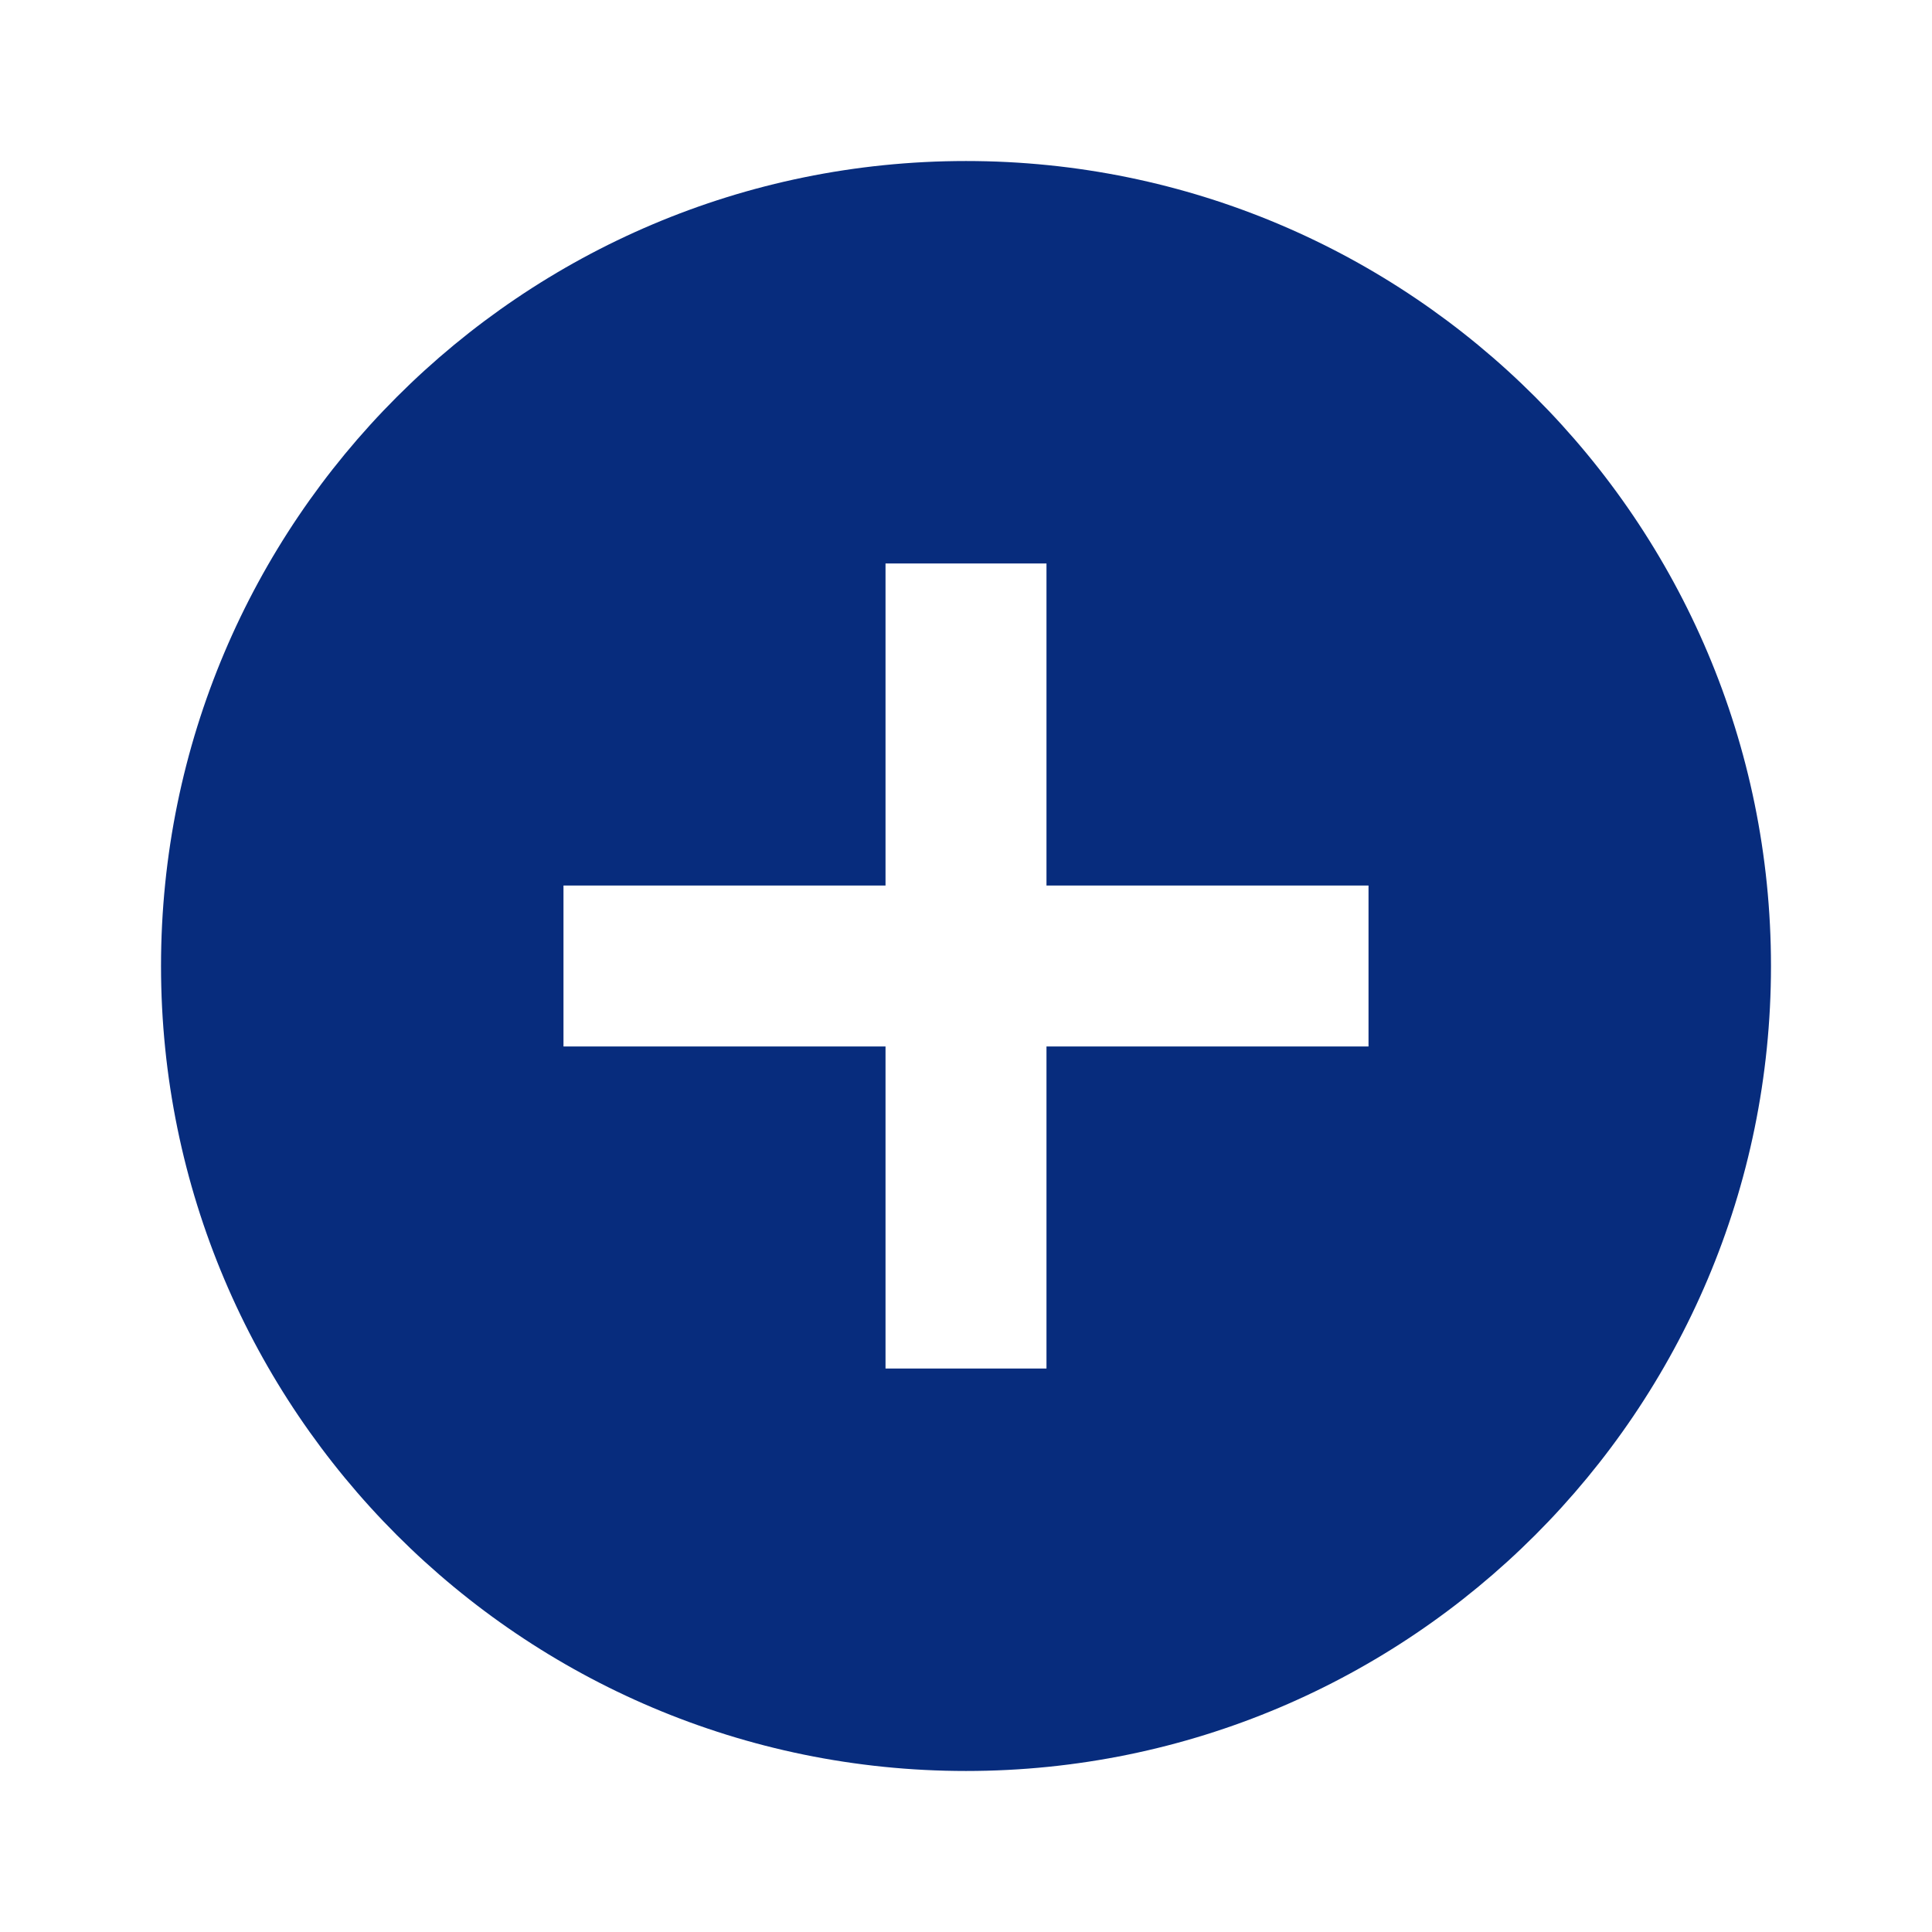 <svg width="32" height="32" viewBox="0 0 32 32" fill="none" xmlns="http://www.w3.org/2000/svg">
    <g clip-path="url(#clip0_41_122)">
        <path
            d="M16 2.667C8.64 2.667 2.667 8.64 2.667 16C2.667 23.36 8.64 29.333 16 29.333C23.36 29.333 29.333 23.36 29.333 16C29.333 8.64 23.36 2.667 16 2.667ZM22.667 17.333H17.333V22.667H14.667V17.333H9.333V14.667H14.667V9.333H17.333V14.667H22.667V17.333Z"
            fill="#072C7D" />
    </g>
    <defs>
        <clipPath id="clip0_41_122">
            <rect width="32" height="32" fill="white" />
        </clipPath>
    </defs>
</svg>